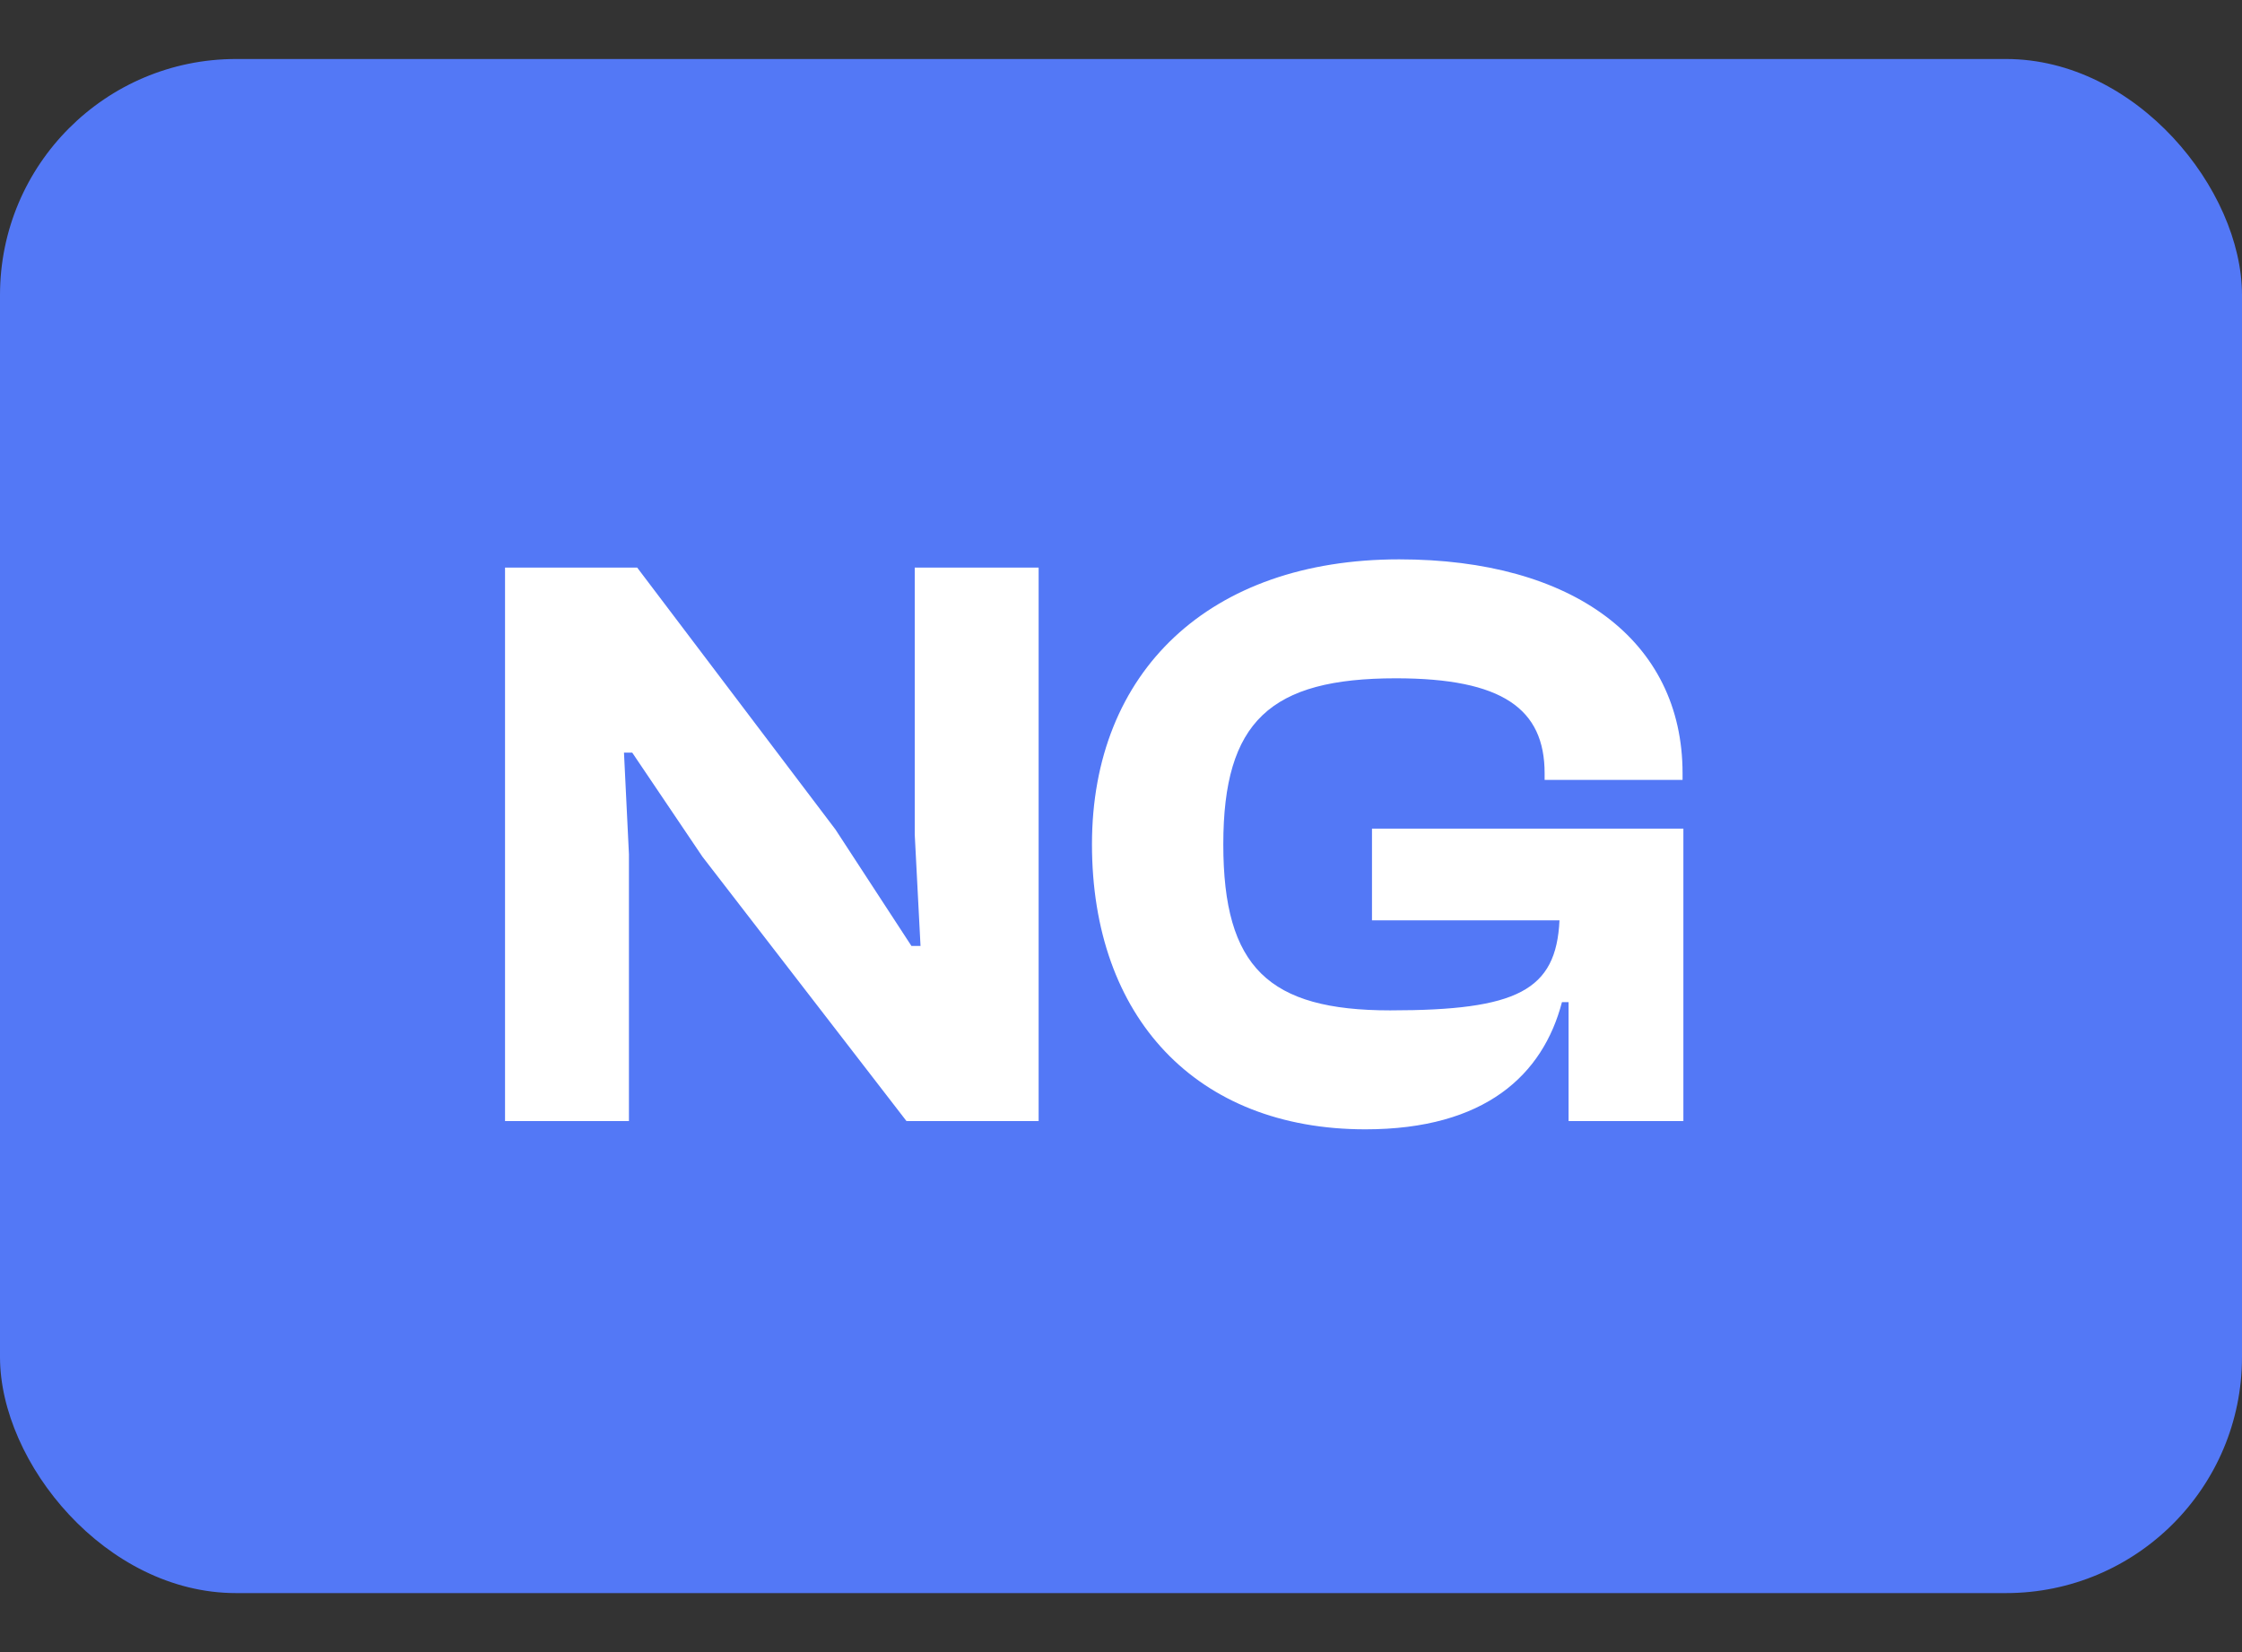 <svg width="19" height="14" viewBox="0 0 19 14" fill="none" xmlns="http://www.w3.org/2000/svg">
<rect x="0" y="0" width="19" height="14" fill="#333333" stroke="none"/>
<rect y="0.5" width="19" height="13" rx="2" fill="#5378F6"/>
<path d="M5.33 9.5H4.28V4.81H5.4L7.08 7.029L7.724 8.016H7.801L7.752 7.071V4.81H8.802V9.5H7.682L5.953 7.26L5.358 6.378H5.288L5.33 7.239V9.5ZM11.571 9.57C10.136 9.57 9.254 8.618 9.254 7.155C9.254 5.692 10.248 4.74 11.858 4.74C13.328 4.74 14.259 5.426 14.259 6.553V6.609H13.09V6.553C13.09 6.007 12.733 5.748 11.83 5.748C10.766 5.748 10.367 6.112 10.367 7.155C10.367 8.198 10.752 8.562 11.781 8.562C12.859 8.562 13.188 8.394 13.216 7.799H11.627V7.022H14.266V9.5H13.293V8.492H13.237C13.076 9.108 12.586 9.57 11.571 9.57Z" fill="white"/>
</svg>
